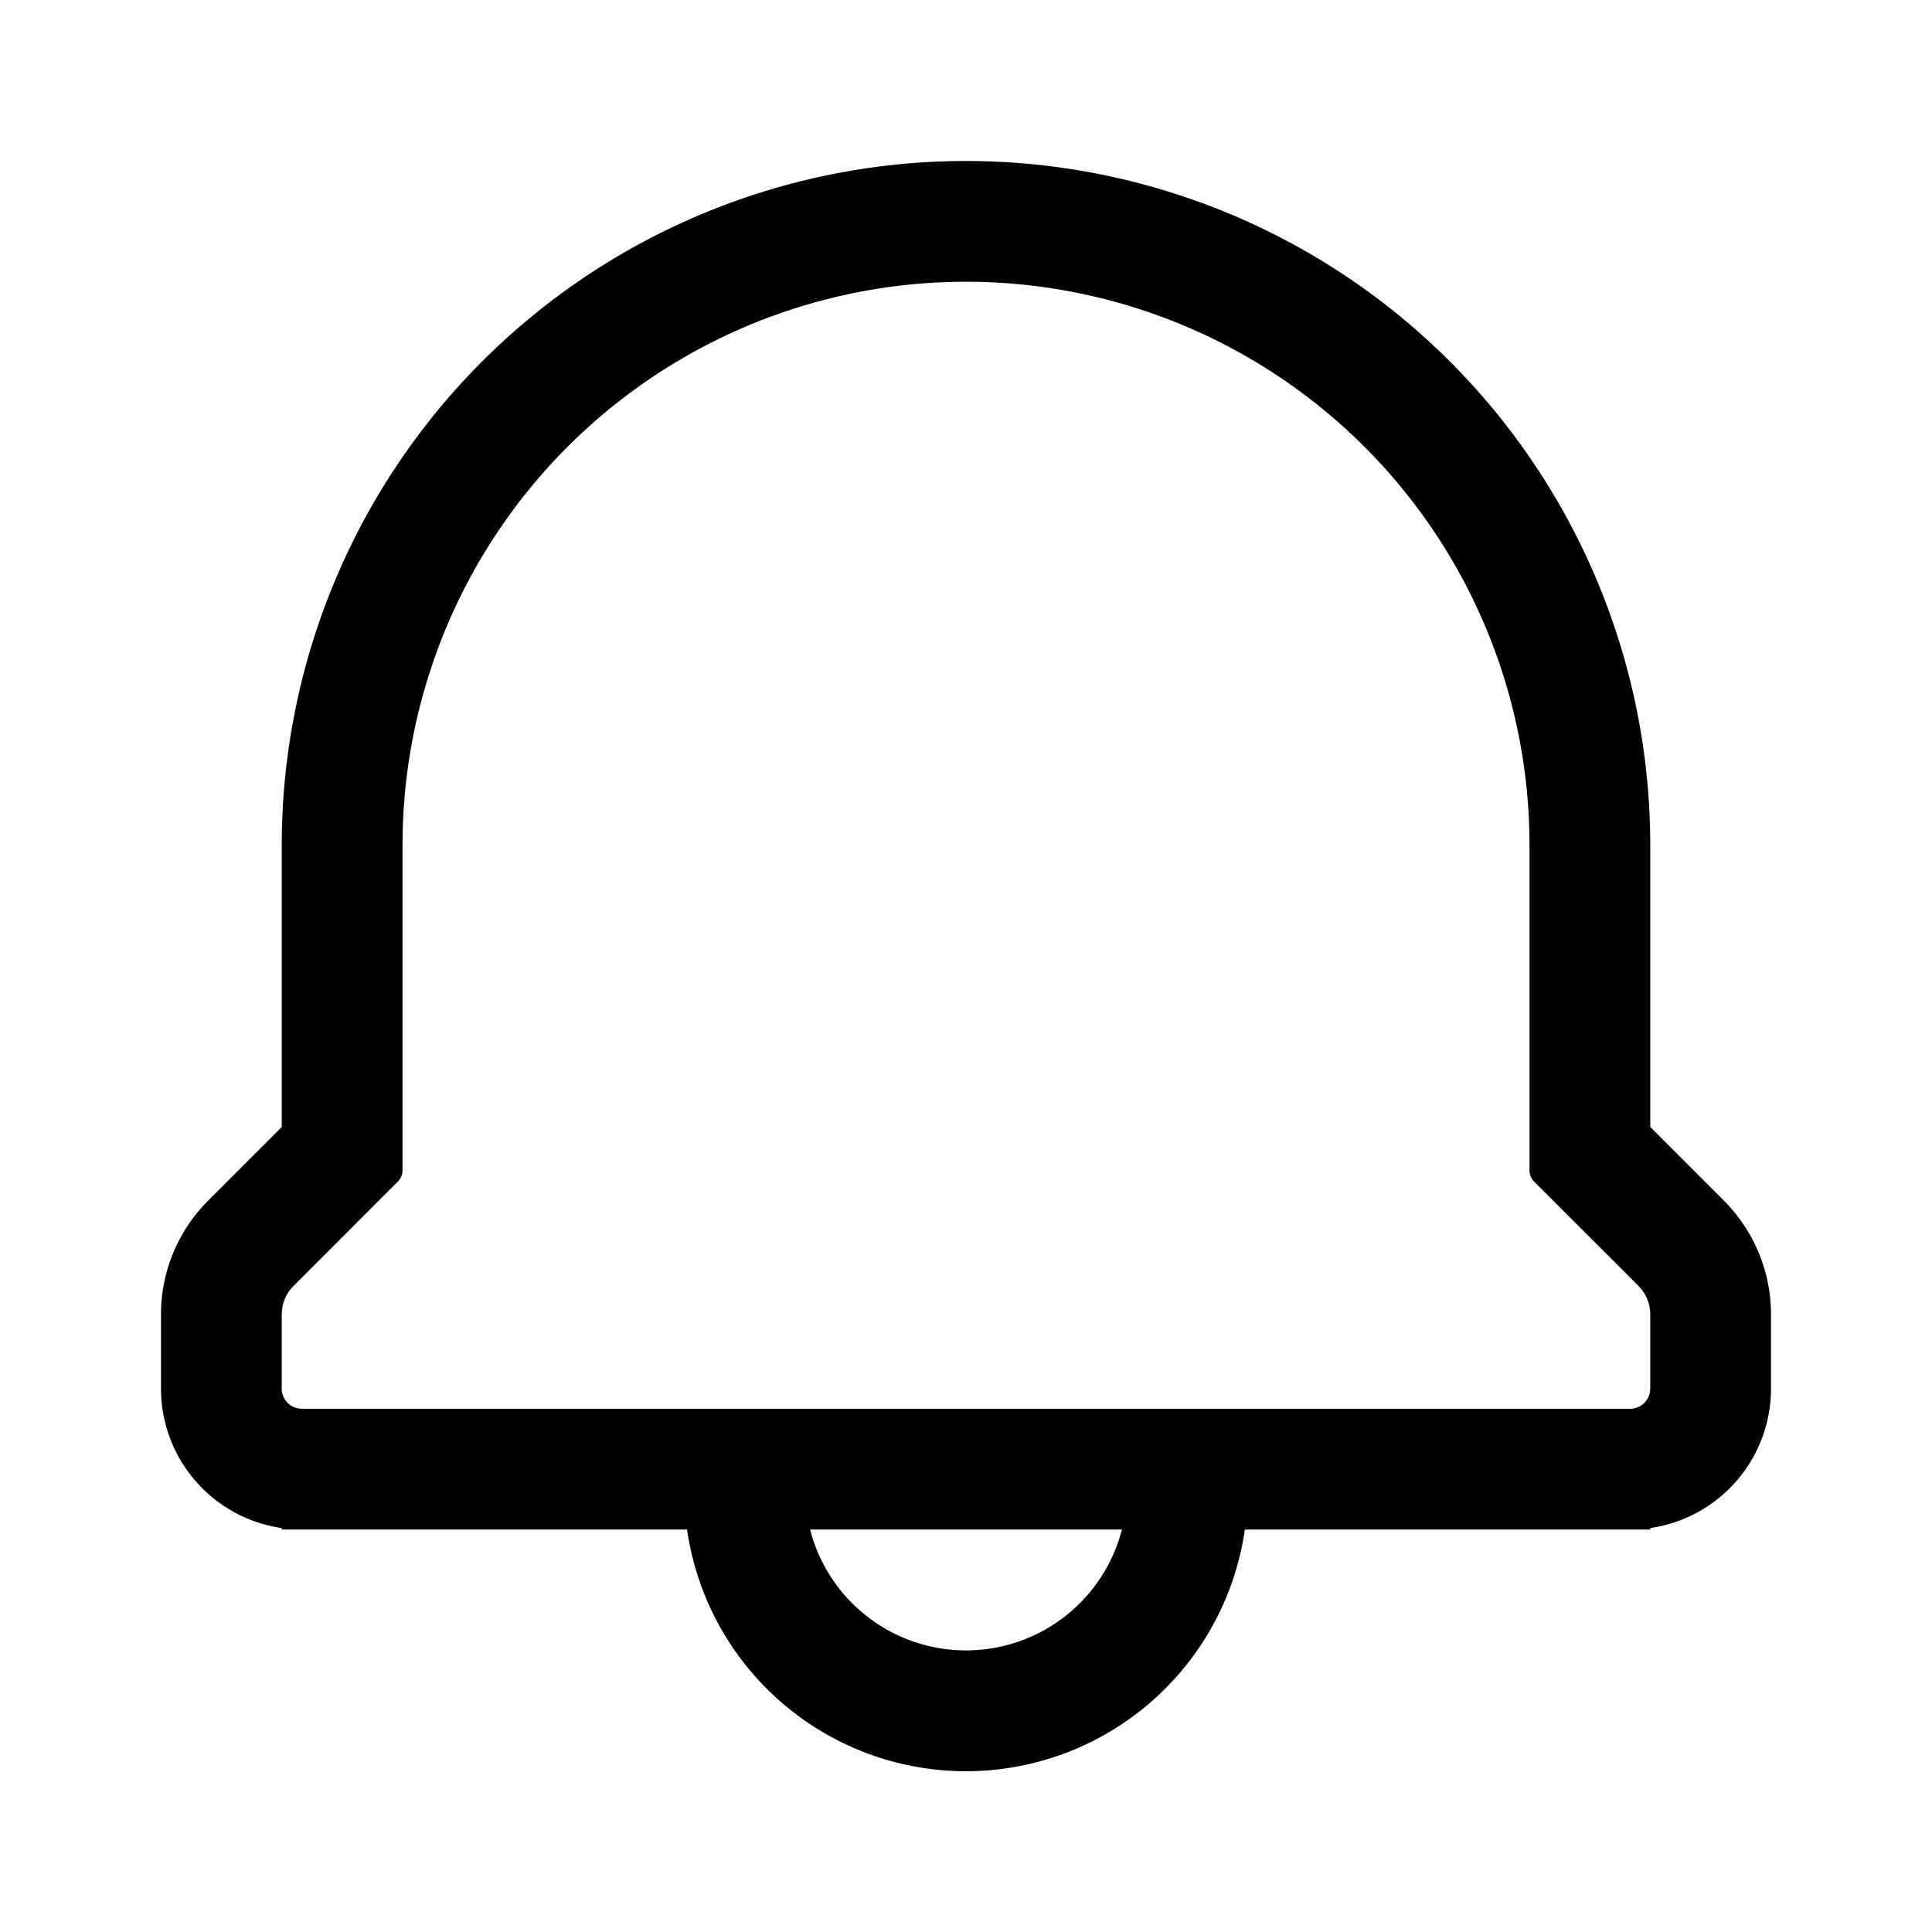<svg xmlns="http://www.w3.org/2000/svg" width="24" height="24">
  <path d="M3.5 19v-.018A1.75 1.75 0 0 1 2 17.25v-.922a2 2 0 0 1 .586-1.414L3.5 14v-3.5a8.5 8.5 0 0 1 17 0V14l.914.914A2 2 0 0 1 22 16.328v.922a1.75 1.75 0 0 1-1.5 1.732V19h-5.036a3.5 3.5 0 0 1-6.929 0H3.5Zm10.437 0h-3.874l.027.095a2 2 0 0 0 3.82 0l.027-.095ZM12 3.5a7 7 0 0 0-6.998 6.844L5 10.5v4.039a.2.2 0 0 1-.059.14l-1.295 1.296a.5.5 0 0 0-.142.288l-.004.065v.922c0 .109.07.203.169.237l.043.01.021.003h16.534l.02-.003a.25.25 0 0 0 .209-.201l.004-.046v-.922a.5.5 0 0 0-.103-.304l-.043-.05-1.295-1.294a.2.2 0 0 1-.059-.141V10.5a7 7 0 0 0-7-7Z"/>
</svg>
